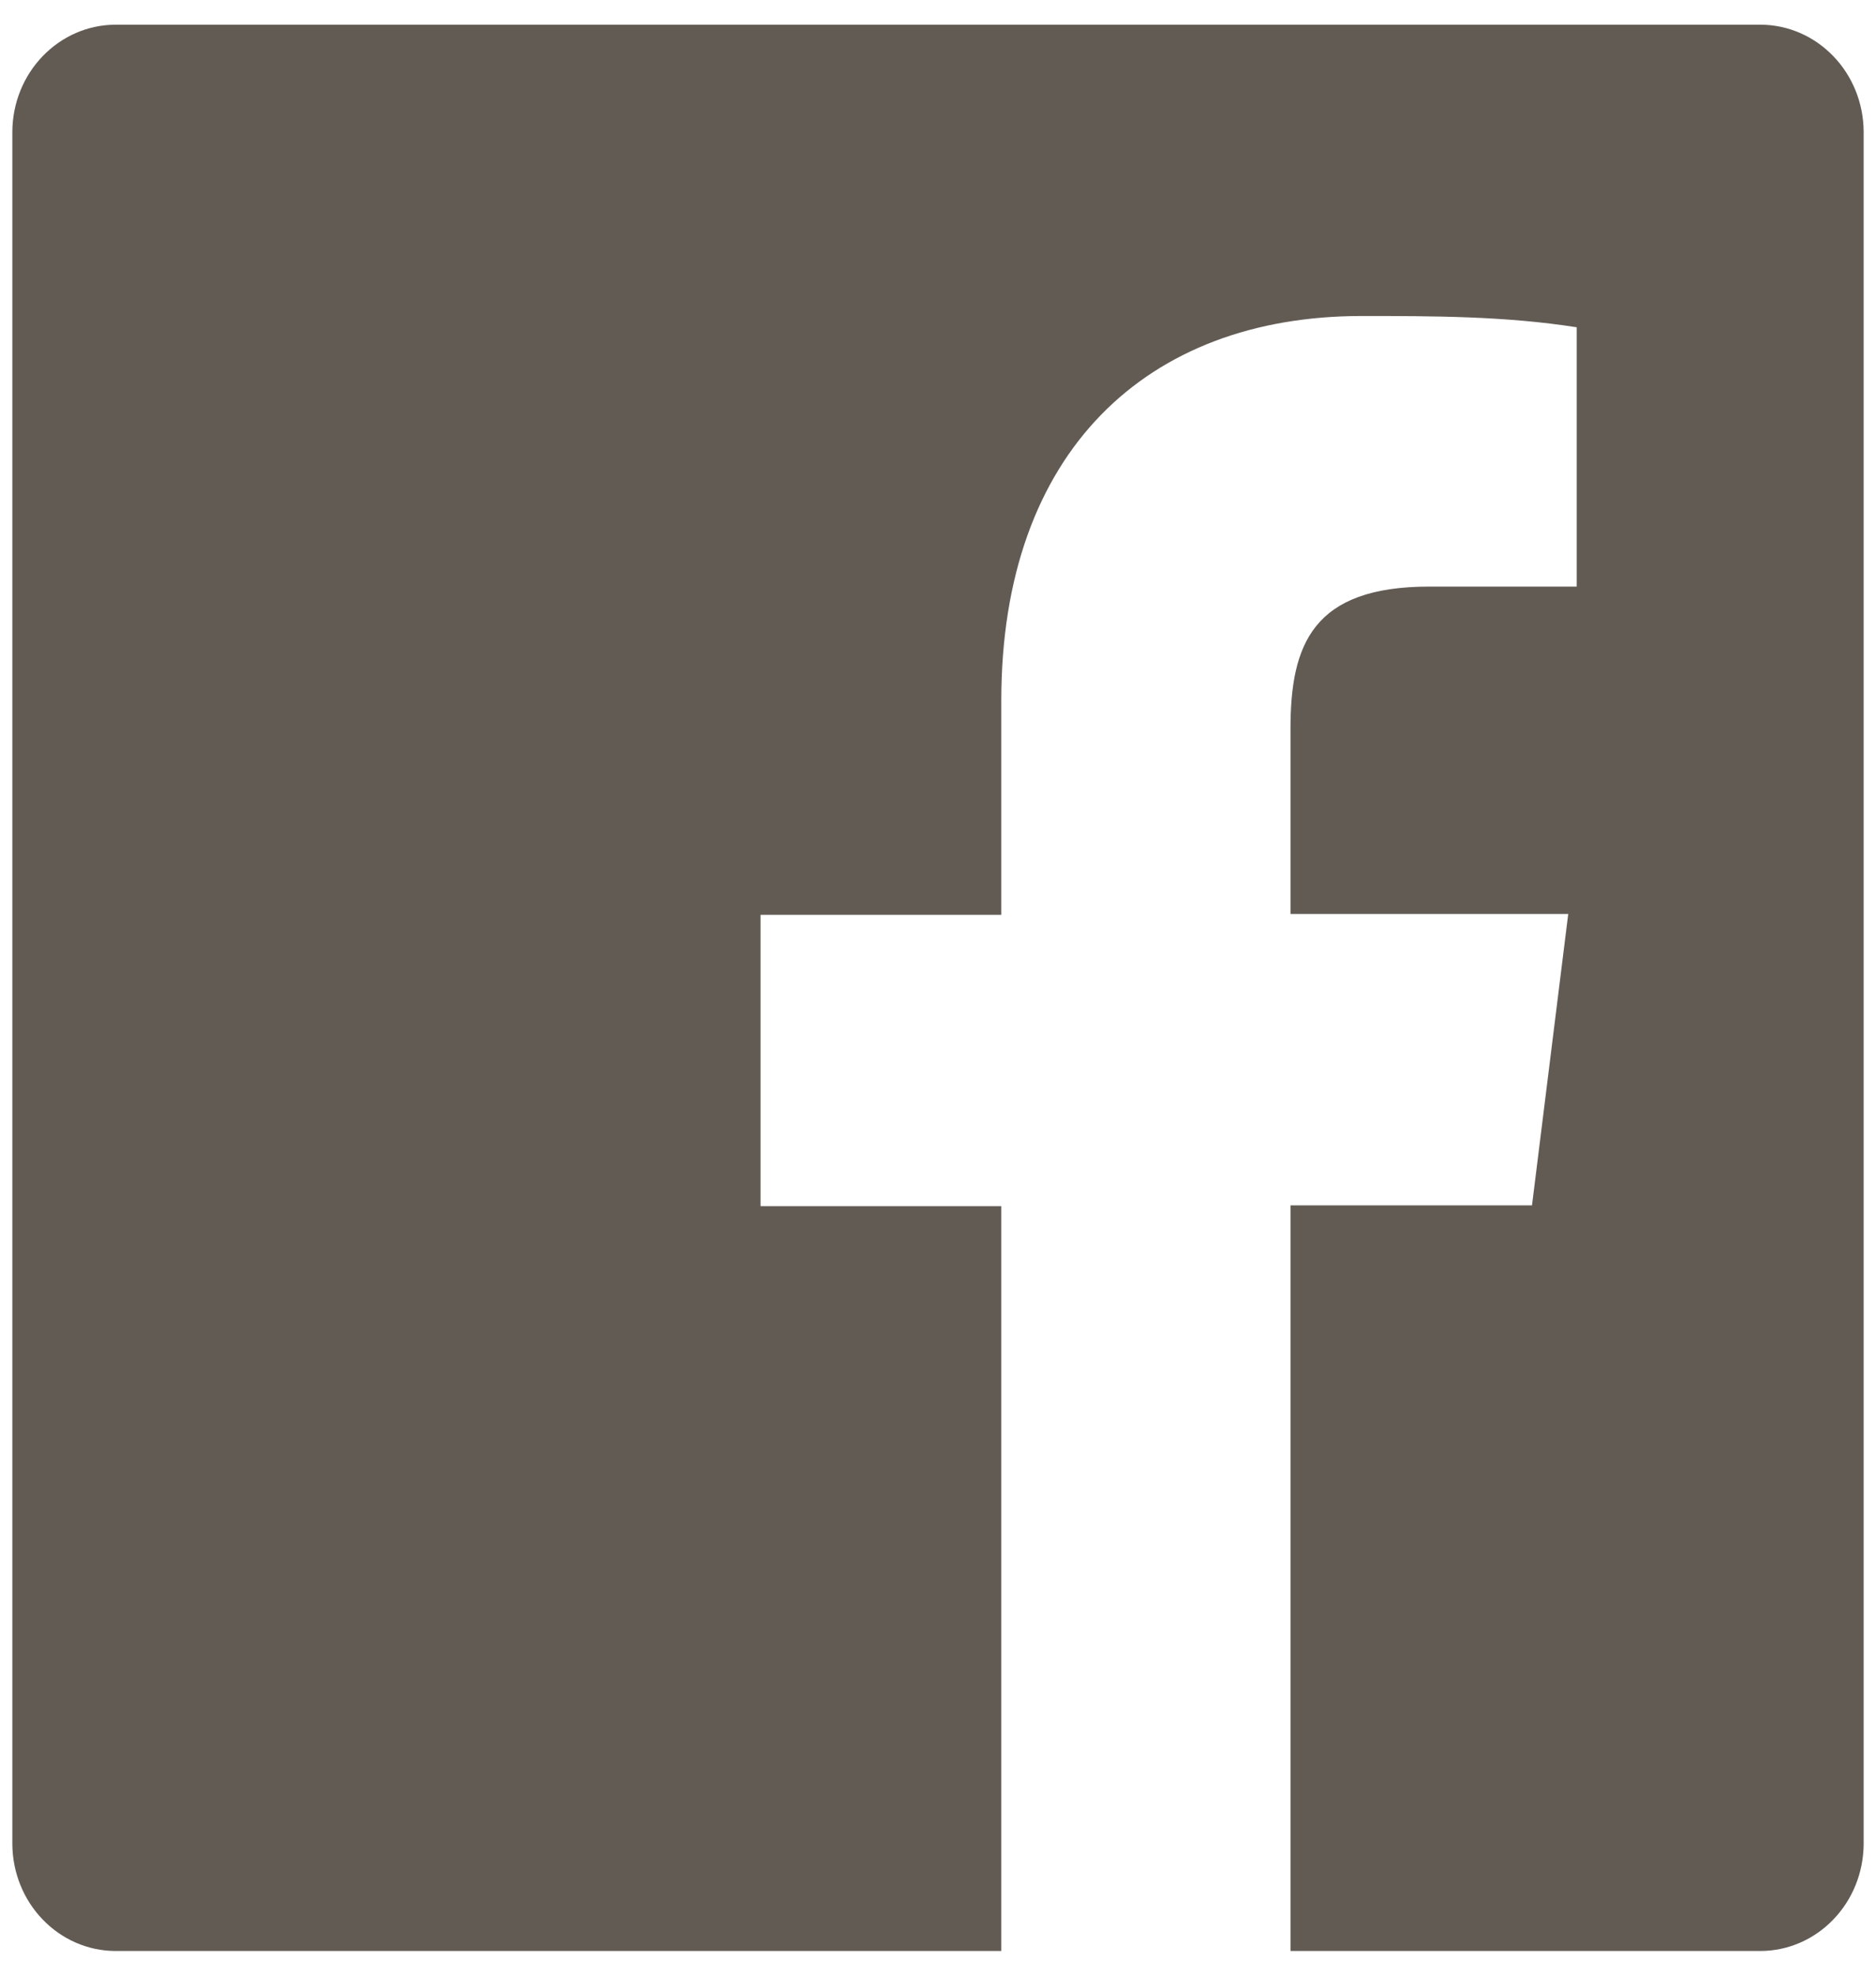 <svg width="19" height="20" viewBox="0 0 19 20" fill="none" xmlns="http://www.w3.org/2000/svg">
<path d="M17.836 0.25L1.164 0.25C0.889 0.252 0.626 0.367 0.432 0.569C0.237 0.771 0.127 1.045 0.125 1.331L0.125 18.669C0.127 18.955 0.237 19.229 0.432 19.431C0.626 19.633 0.889 19.748 1.164 19.75L10.141 19.75L10.141 12.21L7.703 12.21L7.703 9.261L10.141 9.261L10.141 7.091C10.141 4.572 11.617 3.199 13.789 3.199C14.516 3.199 15.242 3.199 15.969 3.313L15.969 5.938L14.477 5.938C13.297 5.938 13.07 6.522 13.07 7.376L13.07 9.252L15.883 9.252L15.516 12.202L13.07 12.202L13.07 19.75L17.836 19.75C18.111 19.748 18.374 19.633 18.568 19.431C18.763 19.229 18.873 18.955 18.875 18.669L18.875 1.331C18.873 1.045 18.763 0.771 18.568 0.569C18.374 0.367 18.111 0.252 17.836 0.25Z" fill="#625B54"/>
</svg>
